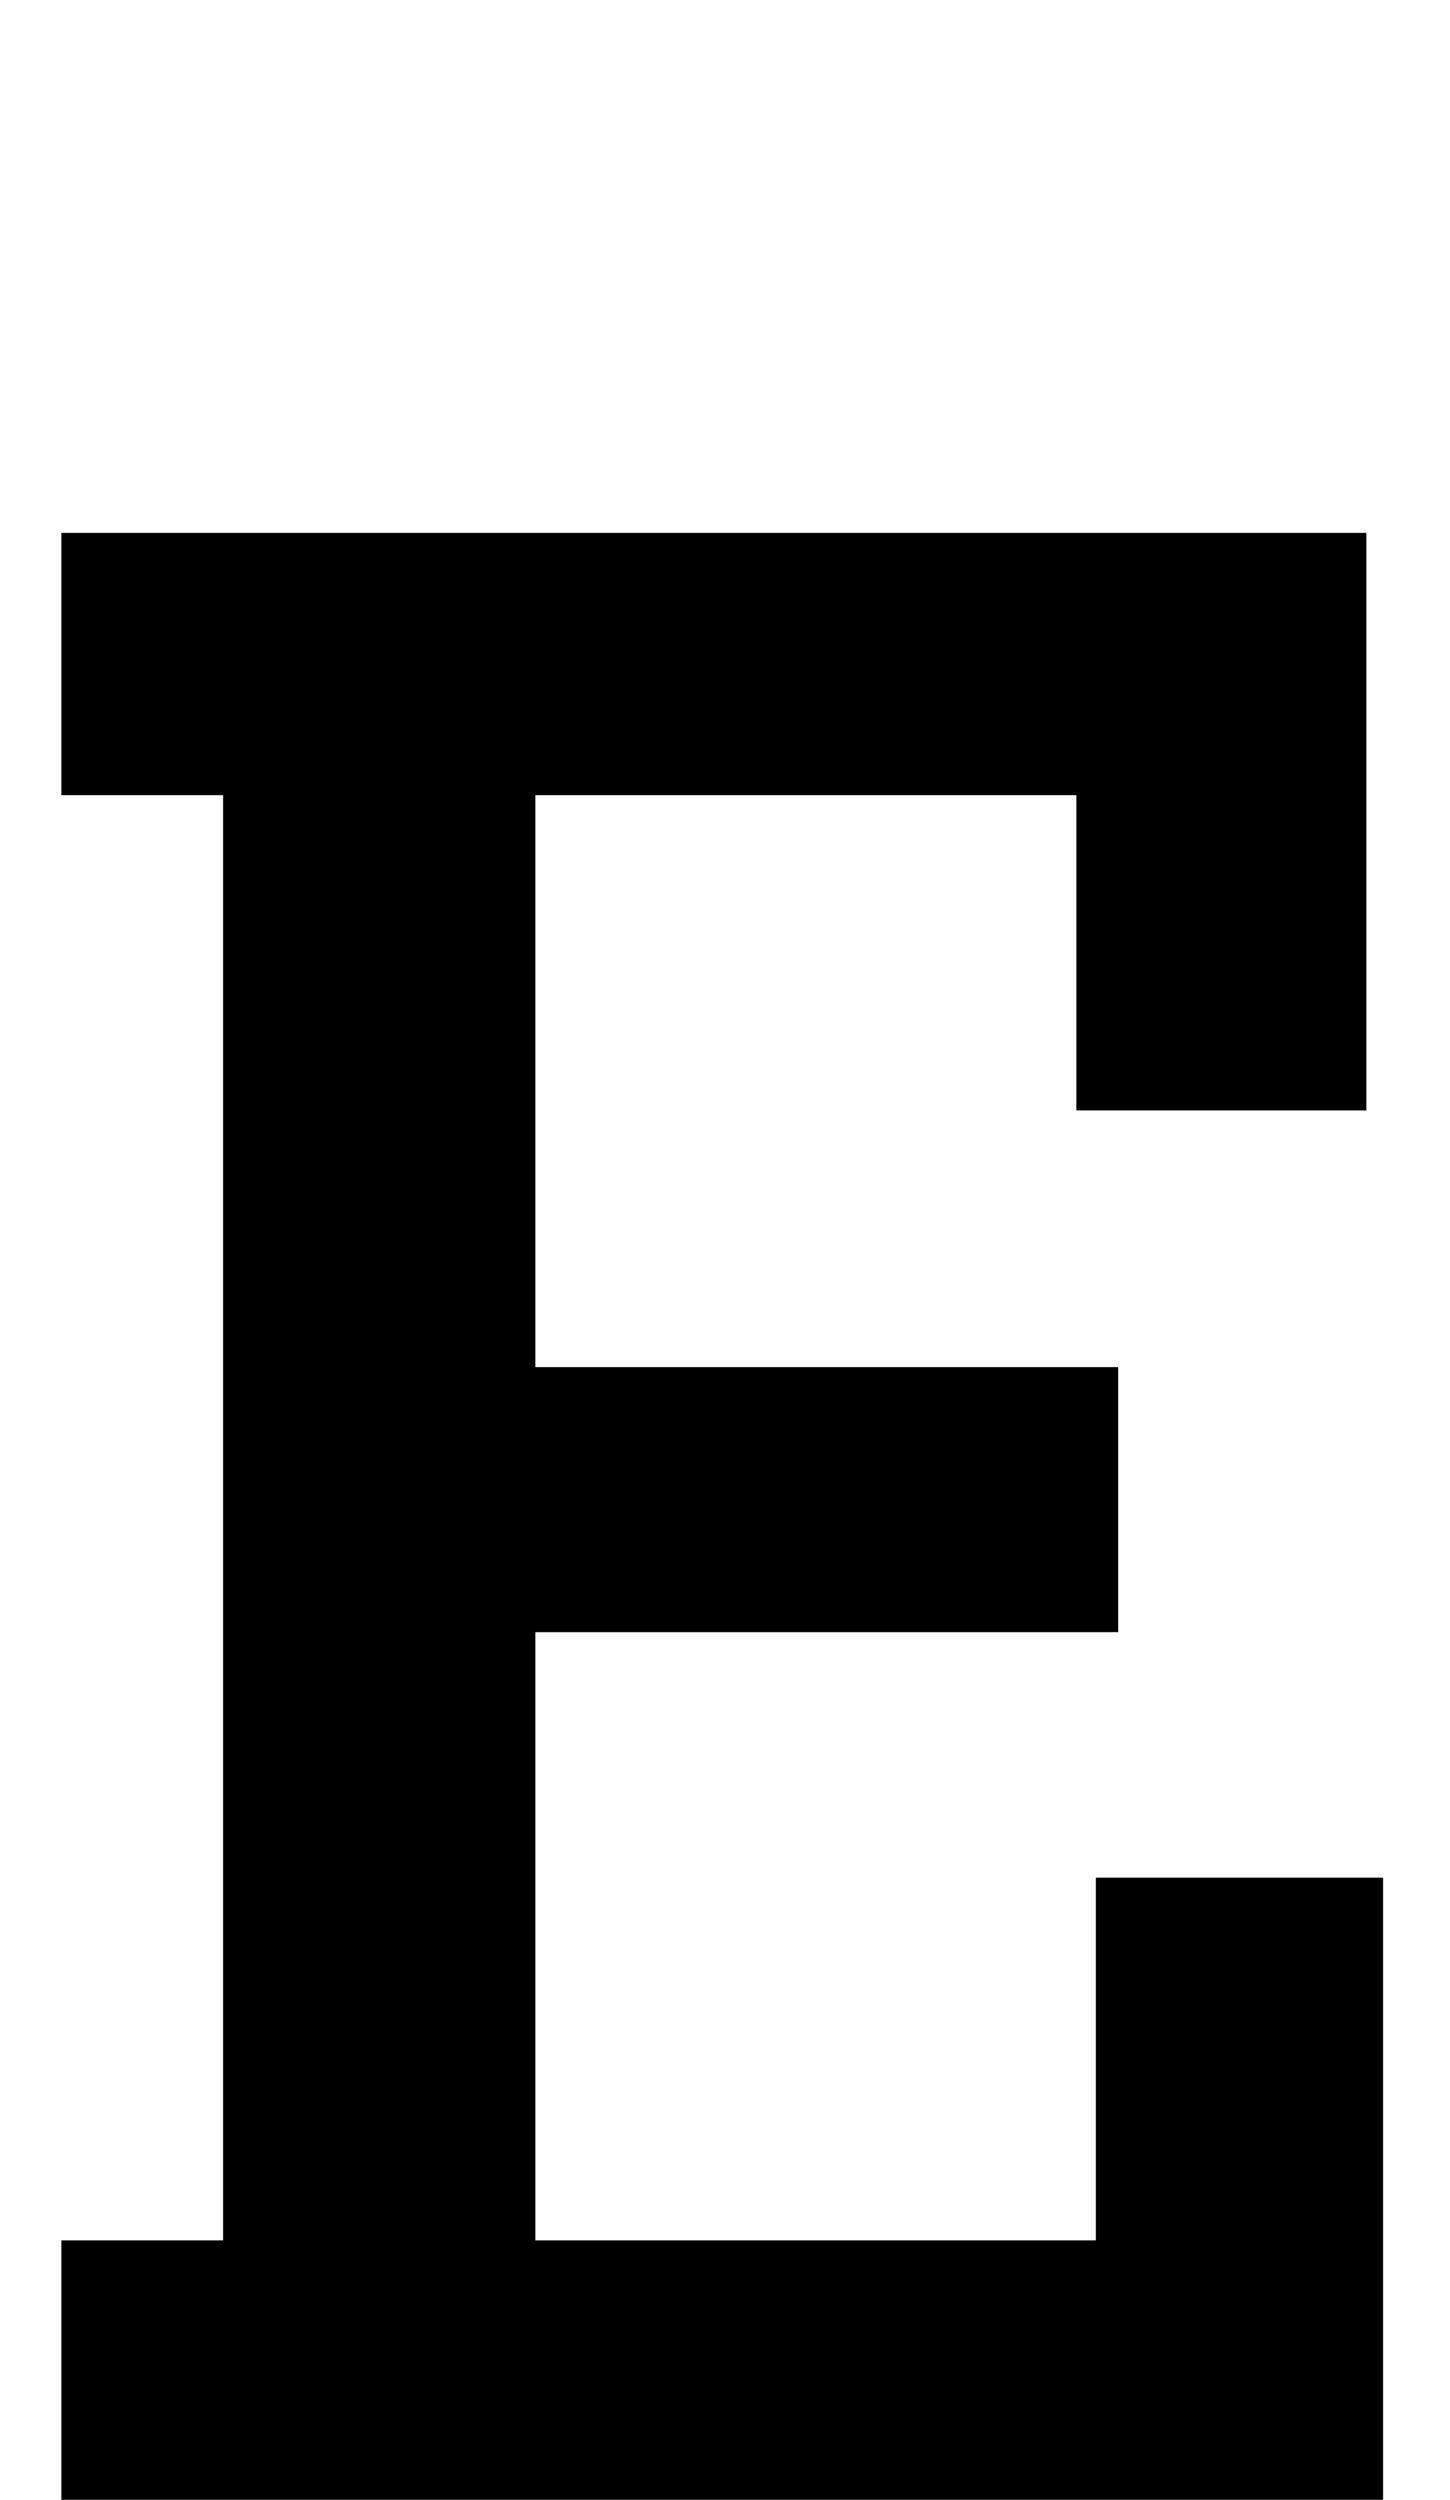 <?xml version="1.0" encoding="utf-8"?>
<!DOCTYPE svg PUBLIC "-//W3C//DTD SVG 1.0//EN" "http://www.w3.org/TR/2001/REC-SVG-20010904/DTD/svg10.dtd">

<svg version="1.0" 
	id="glyph_E" 
	xmlns="http://www.w3.org/2000/svg" 
	xmlns:xlink="http://www.w3.org/1999/xlink"
	x="0px"
	y="0px"
	width="52px" 
	height="89.6px">
<g id="E">
<path style="fill:#000000;stroke-width:0px" d="M38.6 39.8 C41.2 39.8 46.4 39.8 49 39.8 C49 34.625 49 24.275 49 19.1 C37.3 19.1 13.9 19.1 2.2 19.1 C2.2 21.45 2.2 26.15 2.2 28.5 C3.65 28.5 6.55 28.5 8 28.5 C8 41.45 8 67.35 8 80.3 C6.55 80.3 3.65 80.3 2.2 80.3 C2.2 82.65 2.2 87.35 2.2 89.7 C14.05 89.7 37.75 89.7 49.6 89.7 C49.6 84.1 49.6 72.9 49.6 67.3 C47.025 67.3 41.875 67.3 39.3 67.3 C39.3 70.55 39.3 77.05 39.3 80.3 C34.275 80.3 24.225 80.3 19.2 80.3 C19.2 74.85 19.2 63.95 19.2 58.5 C24.425 58.5 34.875 58.5 40.1 58.5 C40.1 56.125 40.1 51.375 40.1 49 C34.875 49 24.425 49 19.2 49 C19.2 43.875 19.2 33.625 19.2 28.5 C24.05 28.5 33.75 28.5 38.6 28.5 C38.6 31.325 38.6 36.975 38.6 39.8 z" id="path_E_0" />
</g>
</svg>